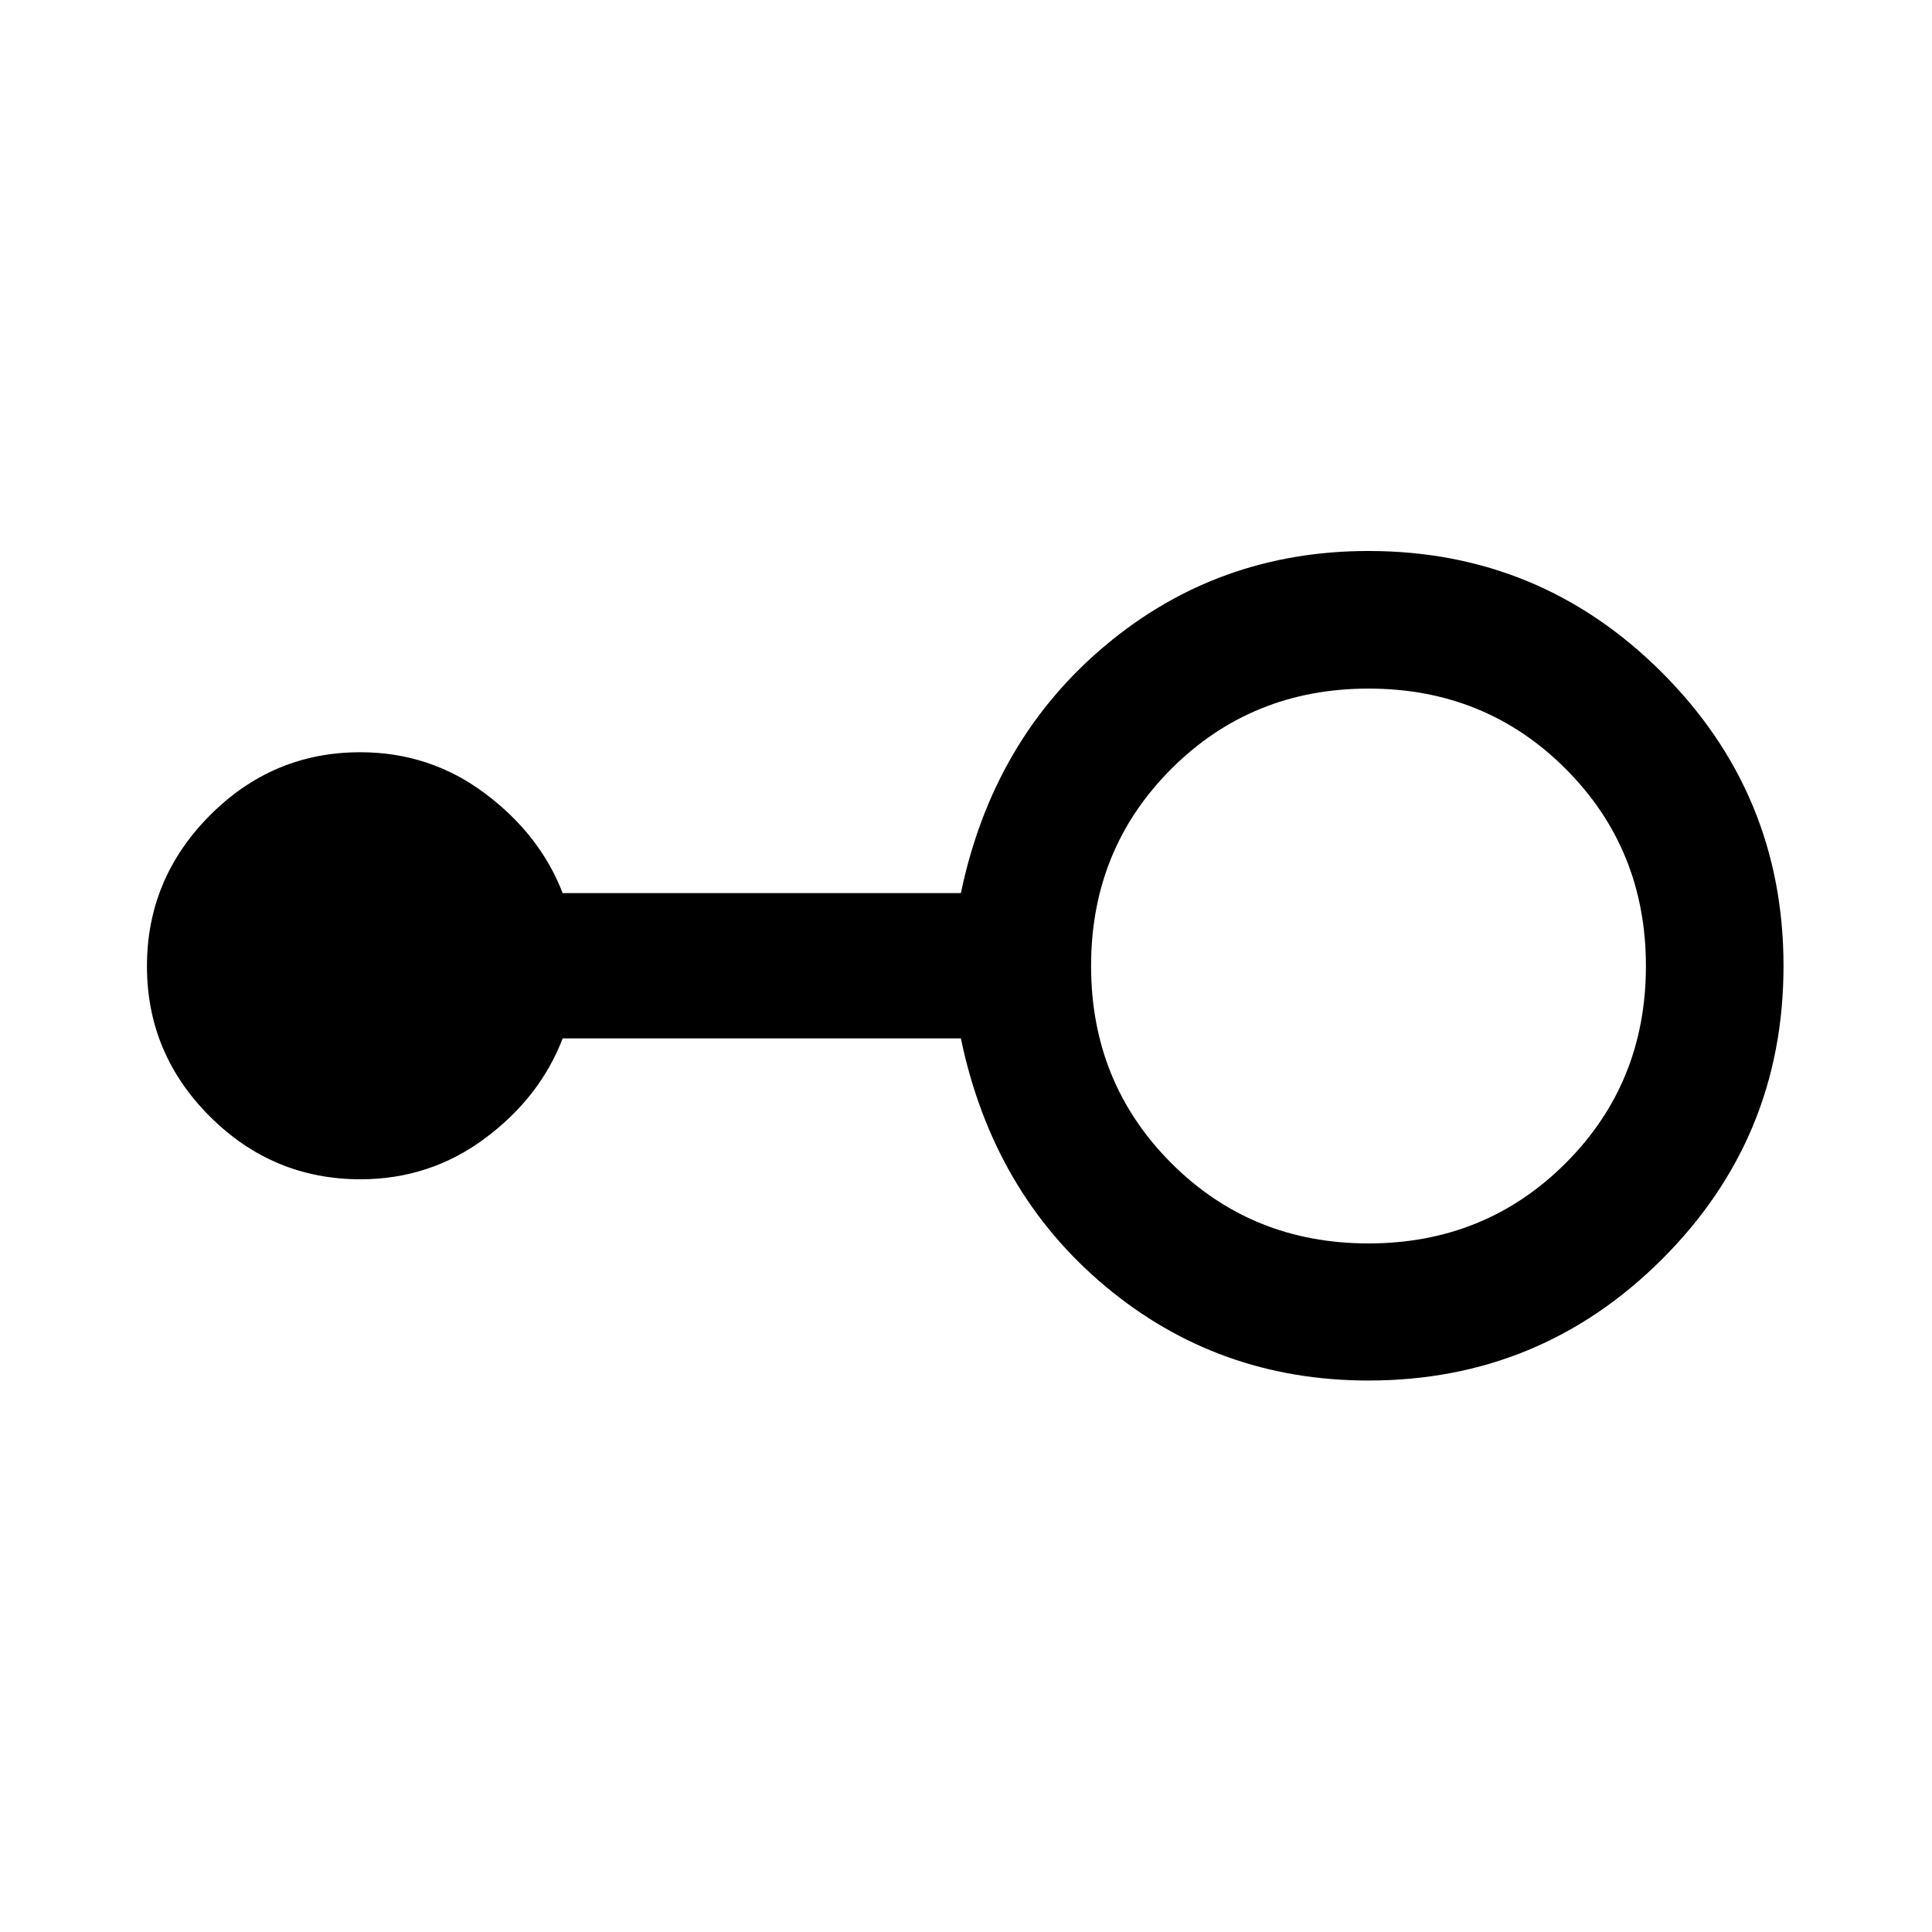 <svg xmlns="http://www.w3.org/2000/svg" width="48" height="48" viewBox="0 -960 960 960"><path d="M680-274.022q-74.723 0-130.677-46.76-55.953-46.761-71.867-123.24H279.587q-11.196 29.24-38.548 49.62-27.351 20.38-61.919 20.38-43.578 0-74.838-31.209-31.26-31.209-31.26-74.685 0-43.475 31.233-74.888 31.234-31.414 74.745-31.414 34.688 0 62.039 20.5 27.352 20.5 38.548 49.5h197.869q15.914-76.239 71.867-123.119Q605.277-686.218 680-686.218q85.418 0 145.818 60.395 60.4 60.394 60.4 145.849 0 85.455-60.4 145.704-60.4 60.248-145.818 60.248Zm-.042-68.13q58.085 0 97.988-39.86 39.902-39.86 39.902-97.946 0-58.085-39.86-97.988-39.86-39.902-97.946-39.902-58.085 0-97.988 39.86-39.902 39.86-39.902 97.946 0 58.085 39.86 97.988 39.86 39.902 97.946 39.902Z"/></svg>